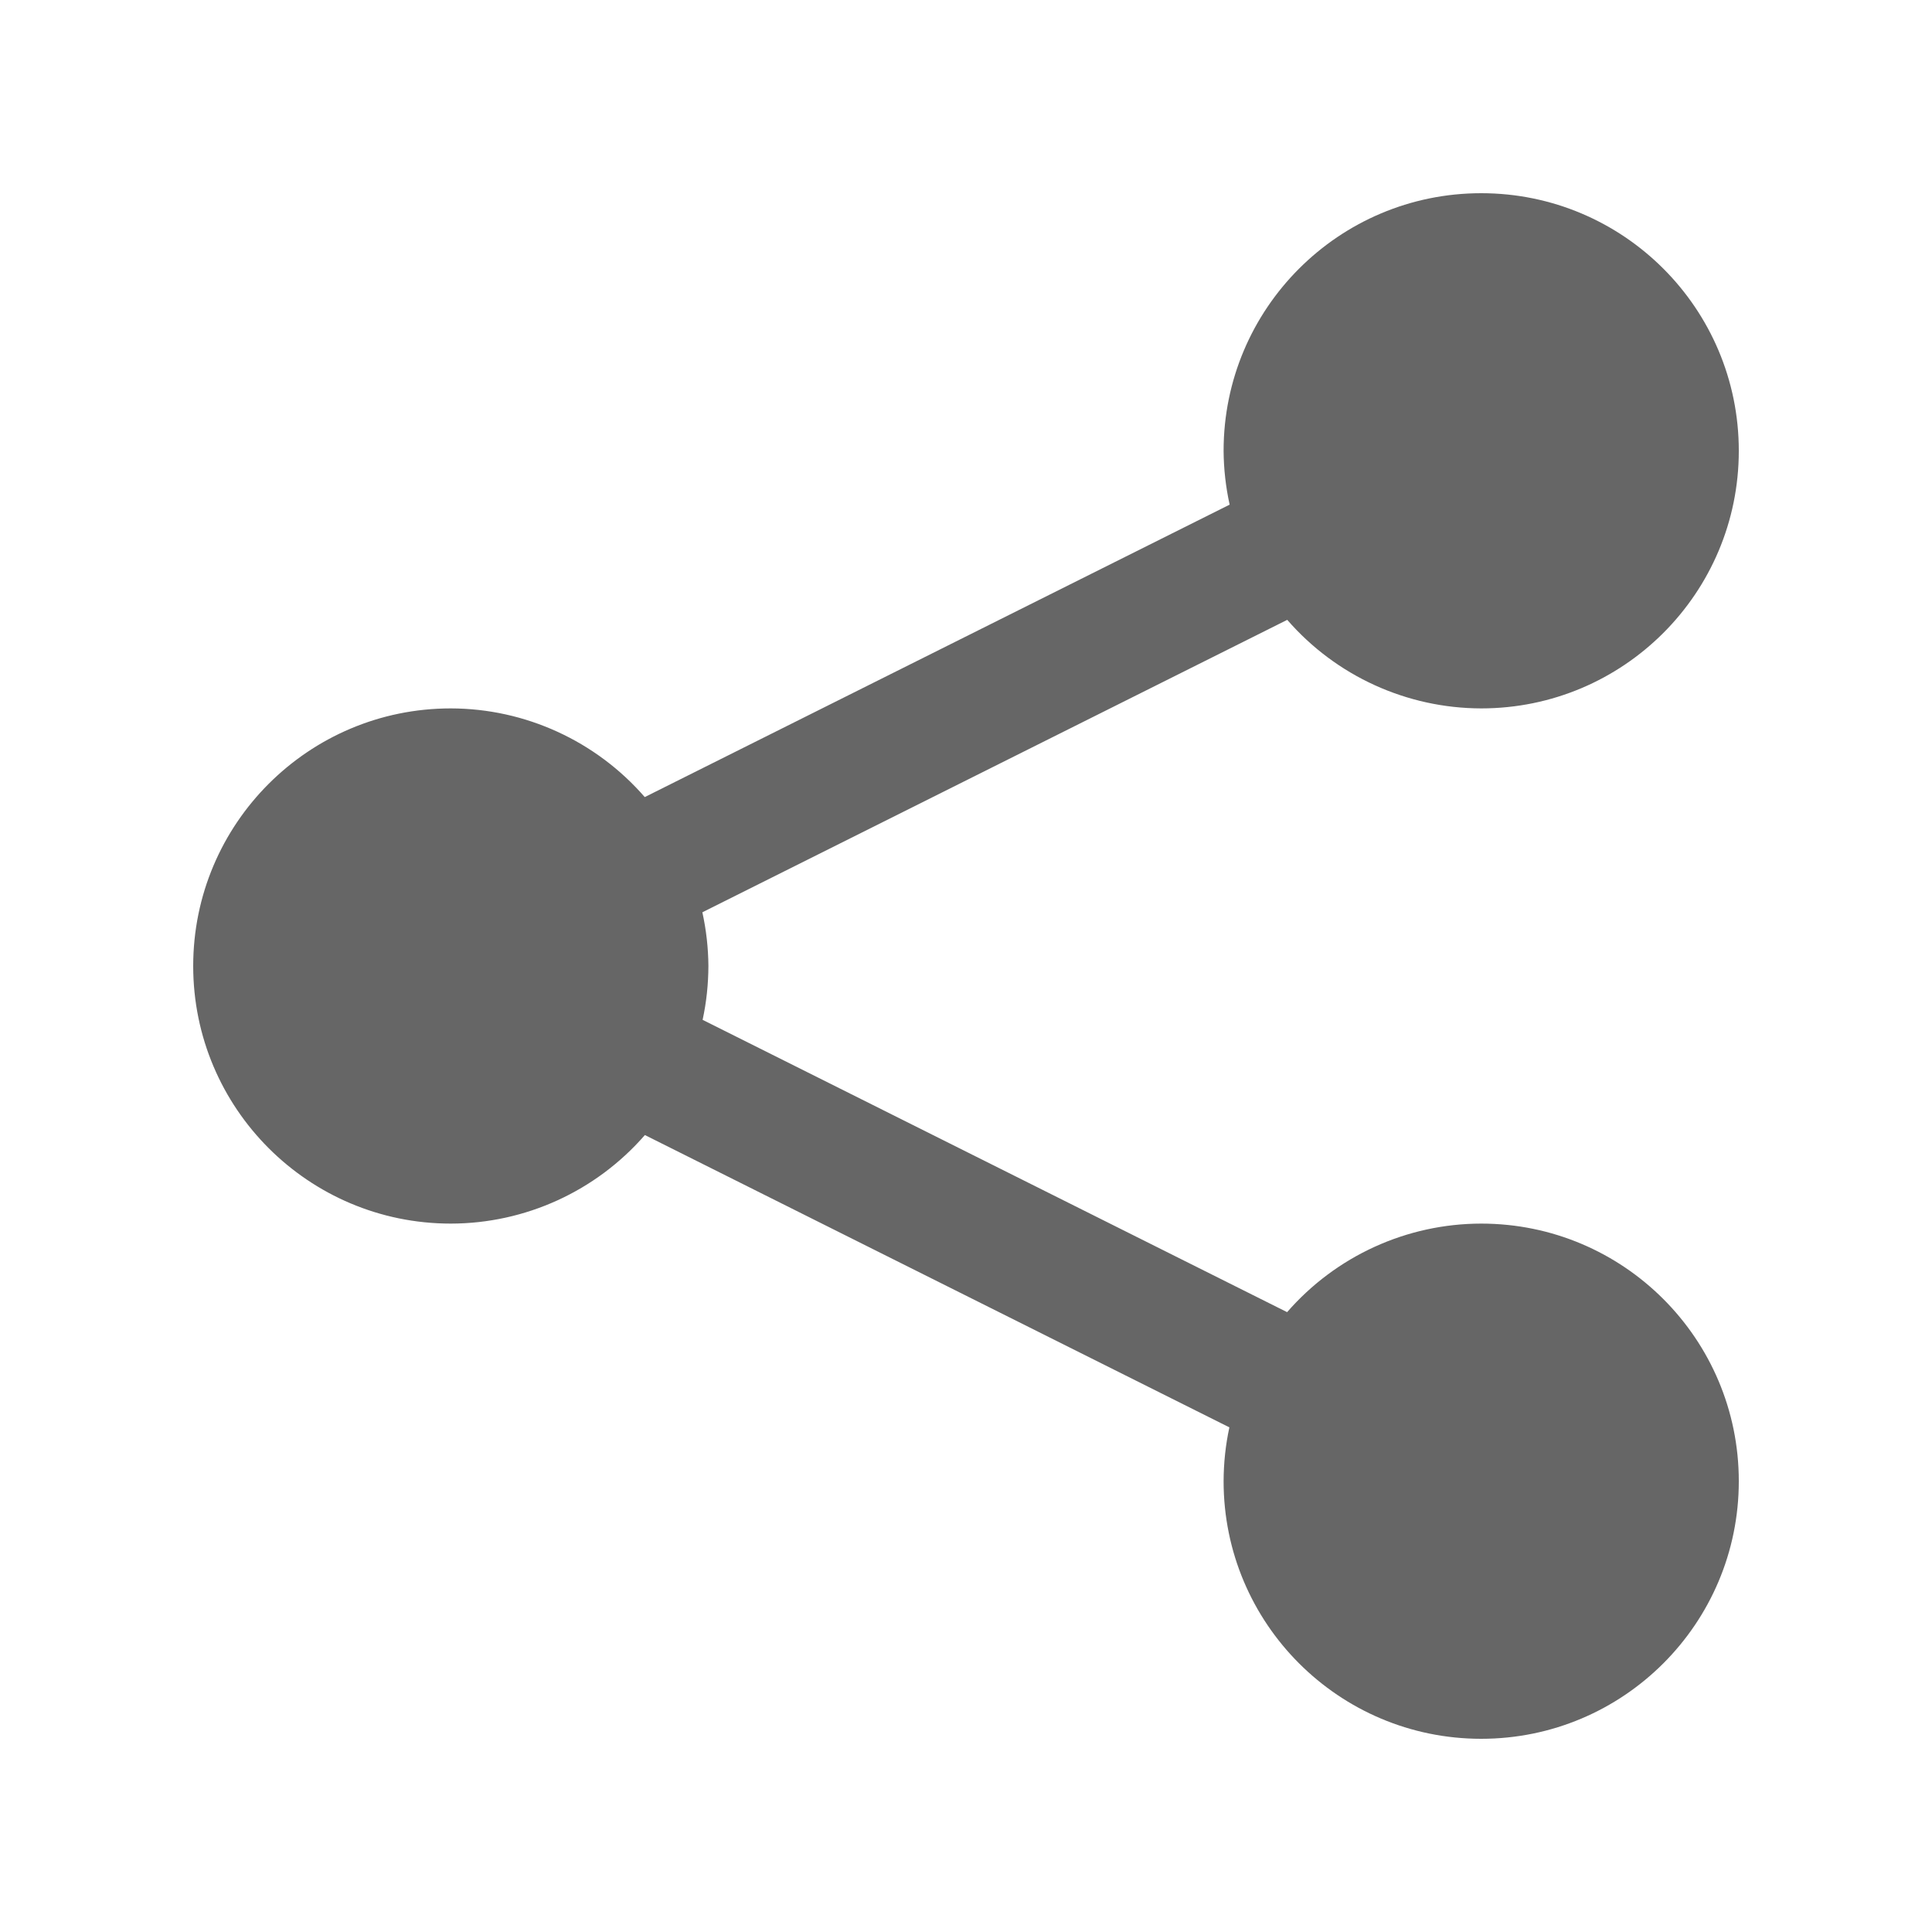 <?xml version="1.0" encoding="UTF-8"?>
<svg xmlns="http://www.w3.org/2000/svg" xmlns:xlink="http://www.w3.org/1999/xlink" viewBox="0 0 120 120" width="120px" height="120px">
<g id="surface3807289">
<path style=" stroke:none;fill-rule:nonzero;fill:rgb(40%,40%,40%);fill-opacity:1;" d="M 92 12 C 83.164 12 76 19.164 76 28 C 76.008 29.125 76.133 30.246 76.375 31.344 L 40.047 49.508 C 37.016 46.02 32.621 44.008 28 44 C 19.164 44 12 51.164 12 60 C 12 68.836 19.164 76 28 76 C 32.625 75.996 37.02 73.988 40.055 70.5 L 76.359 88.656 C 76.121 89.754 76.004 90.875 76 92 C 76 100.836 83.164 108 92 108 C 100.836 108 108 100.836 108 92 C 108 83.164 100.836 76 92 76 C 87.375 76.004 82.98 78.012 79.945 81.5 L 43.641 63.344 C 43.879 62.246 43.996 61.125 44 60 C 43.992 58.879 43.867 57.762 43.625 56.664 L 79.953 38.5 C 82.984 41.988 87.379 43.992 92 44 C 100.836 44 108 36.836 108 28 C 108 19.164 100.836 12 92 12 Z M 92 12 "/>
</g>
</svg>
